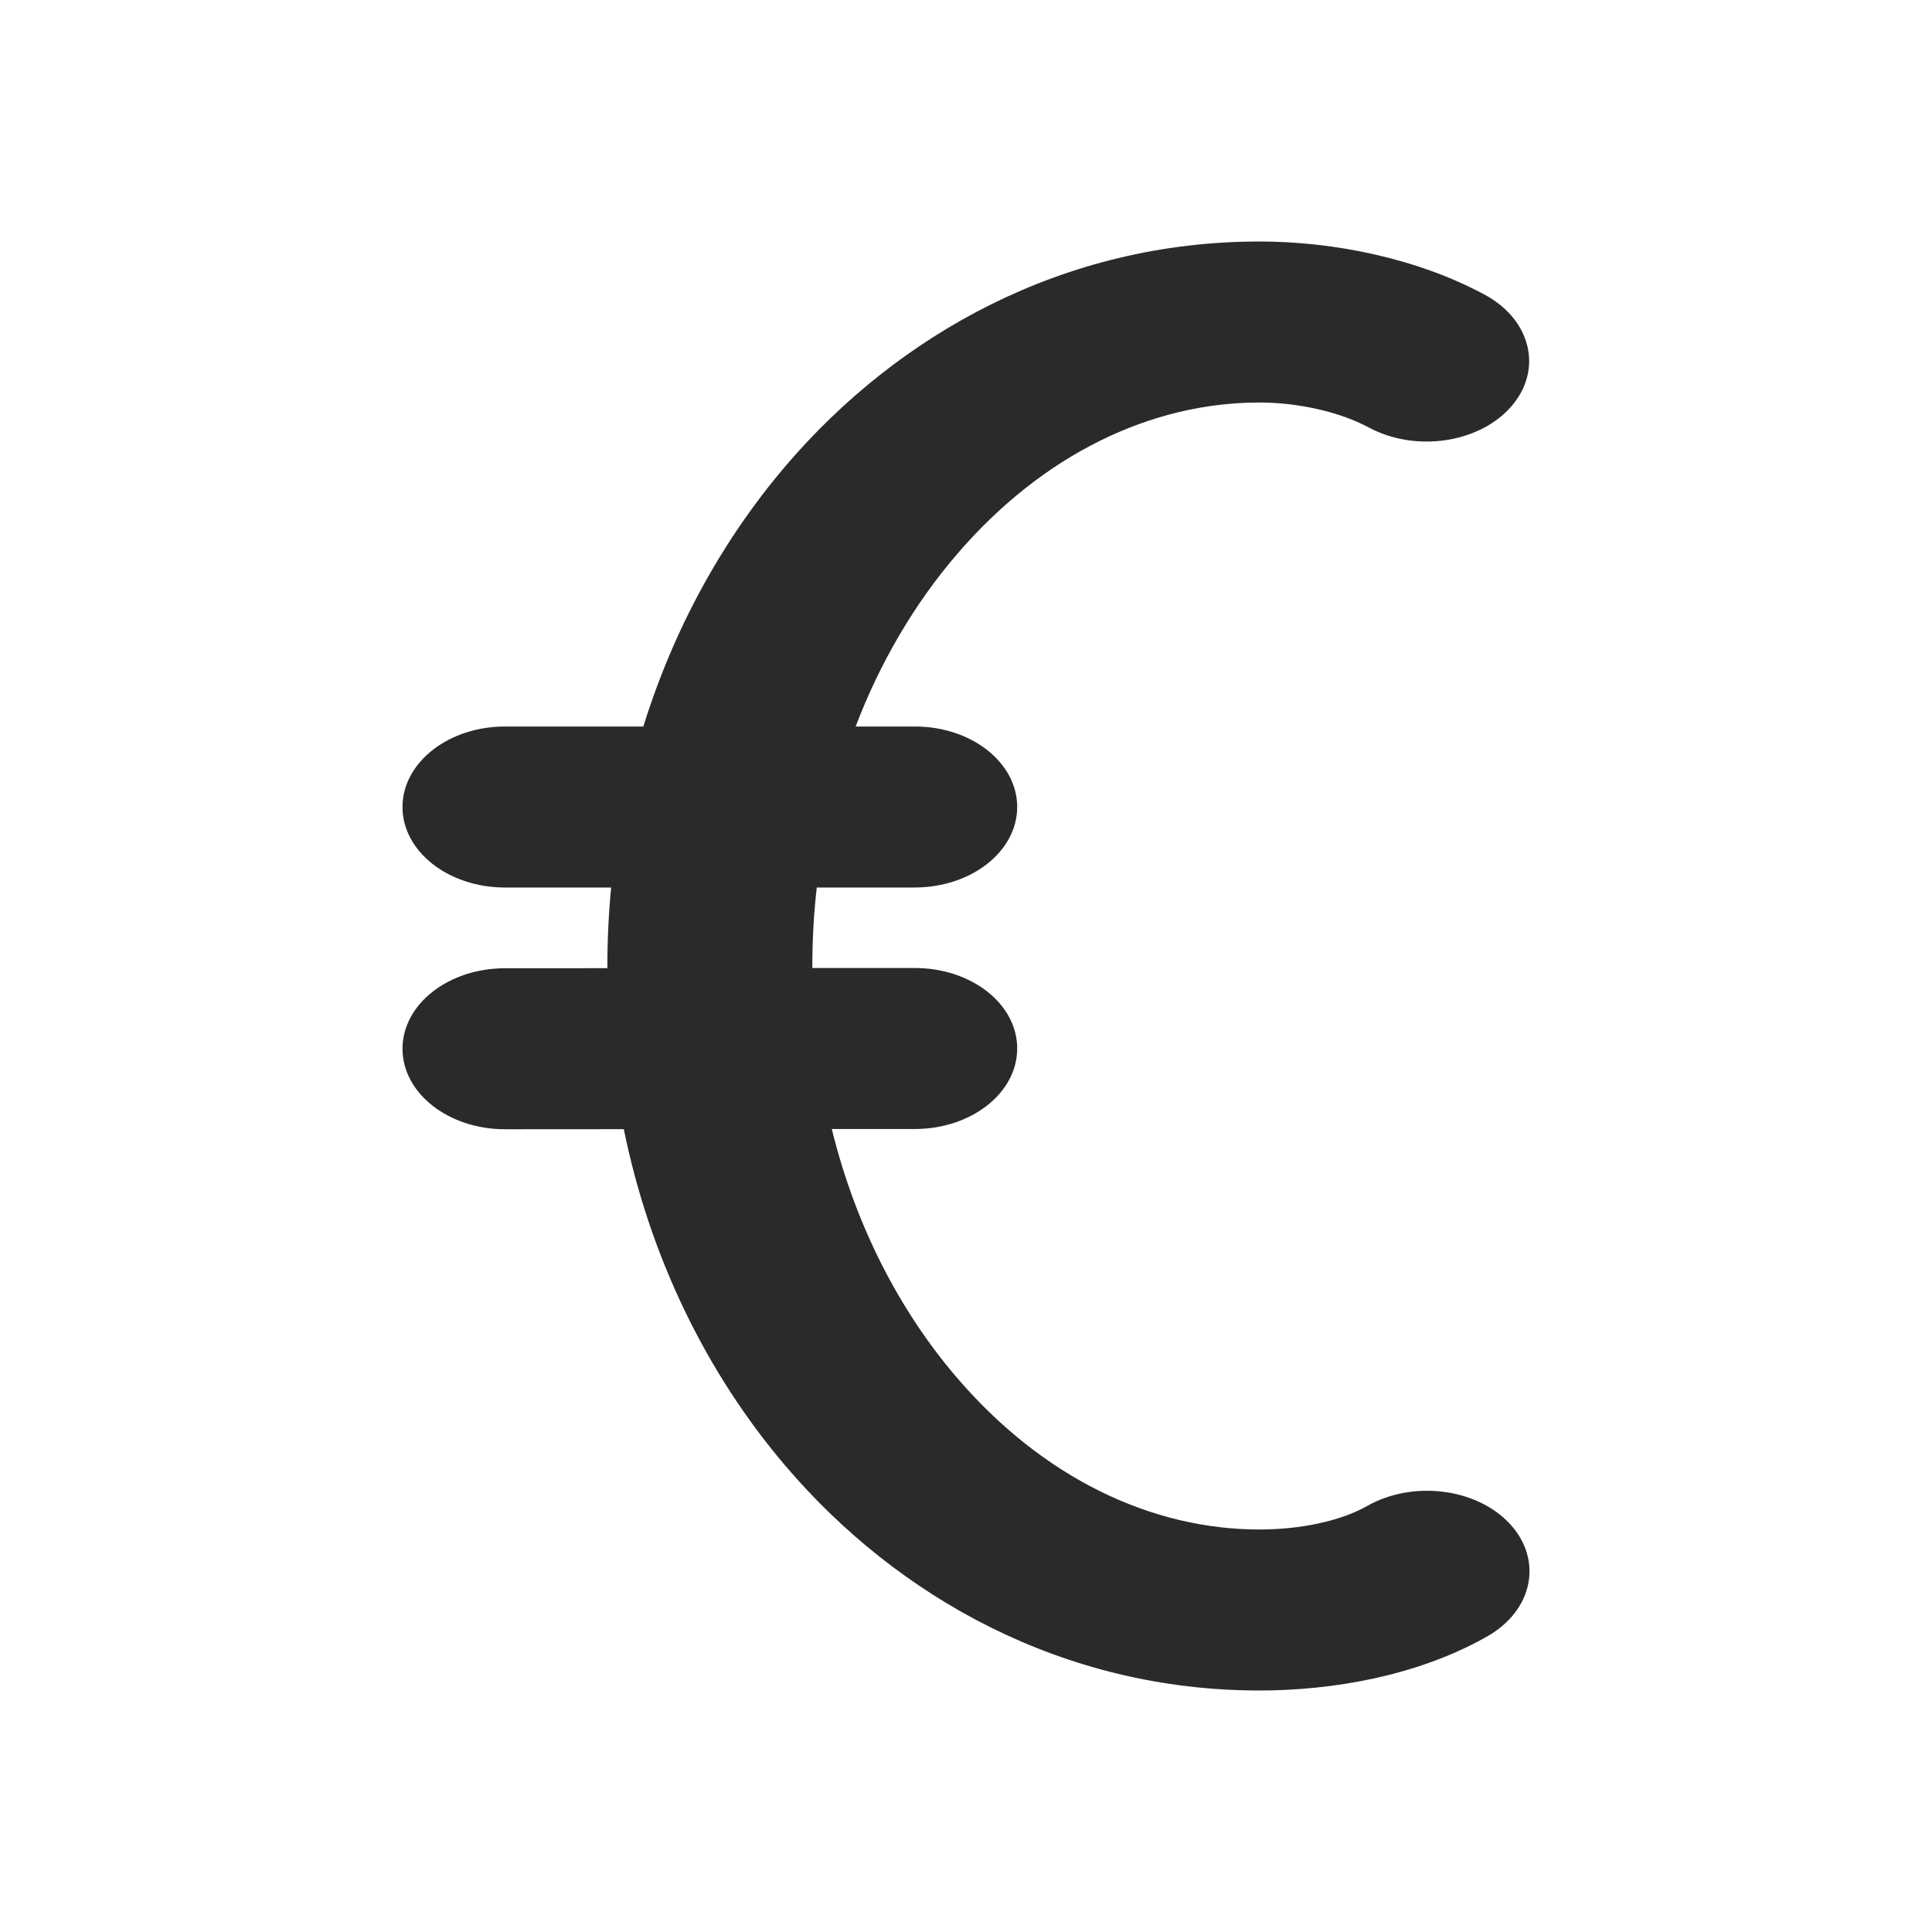 <svg width="24" height="24" viewBox="0 0 24 24" fill="none" xmlns="http://www.w3.org/2000/svg">
<path d="M10.091 12C10.091 11.668 10.11 11.343 10.146 11.025L11.363 11.025C12.066 11.024 12.636 10.577 12.636 10.024C12.636 9.472 12.066 9.024 11.363 9.025L10.629 9.025C10.937 8.217 11.364 7.498 11.875 6.9C12.957 5.632 14.314 5 15.645 5C16.126 5 16.644 5.117 17.003 5.31C17.583 5.622 18.375 5.506 18.773 5.05C19.17 4.594 19.022 3.972 18.442 3.66C17.605 3.209 16.569 3 15.645 3C13.205 3 11.149 4.159 9.761 5.786C8.974 6.709 8.369 7.811 7.992 9.025L6.273 9.025C5.57 9.025 5 9.473 5 10.025C5 10.577 5.57 11.025 6.273 11.025L7.592 11.025C7.561 11.346 7.545 11.671 7.545 12C7.545 12.009 7.545 12.018 7.545 12.027L6.272 12.028C5.569 12.028 5 12.476 5 13.029C5.001 13.581 5.571 14.028 6.274 14.028L7.749 14.027C8.073 15.615 8.773 17.056 9.761 18.214C11.149 19.841 13.205 21 15.645 21C16.533 21 17.599 20.826 18.473 20.329C19.043 20.006 19.17 19.381 18.759 18.933C18.347 18.485 17.551 18.385 16.981 18.709C16.659 18.892 16.162 19 15.645 19C14.314 19 12.957 18.368 11.875 17.1C11.172 16.276 10.627 15.224 10.333 14.025L11.365 14.025C12.068 14.024 12.637 13.576 12.636 13.024C12.636 12.471 12.066 12.024 11.363 12.025L10.091 12.025C10.091 12.017 10.091 12.008 10.091 12Z" fill="#2A2A2A"/>
</svg>
